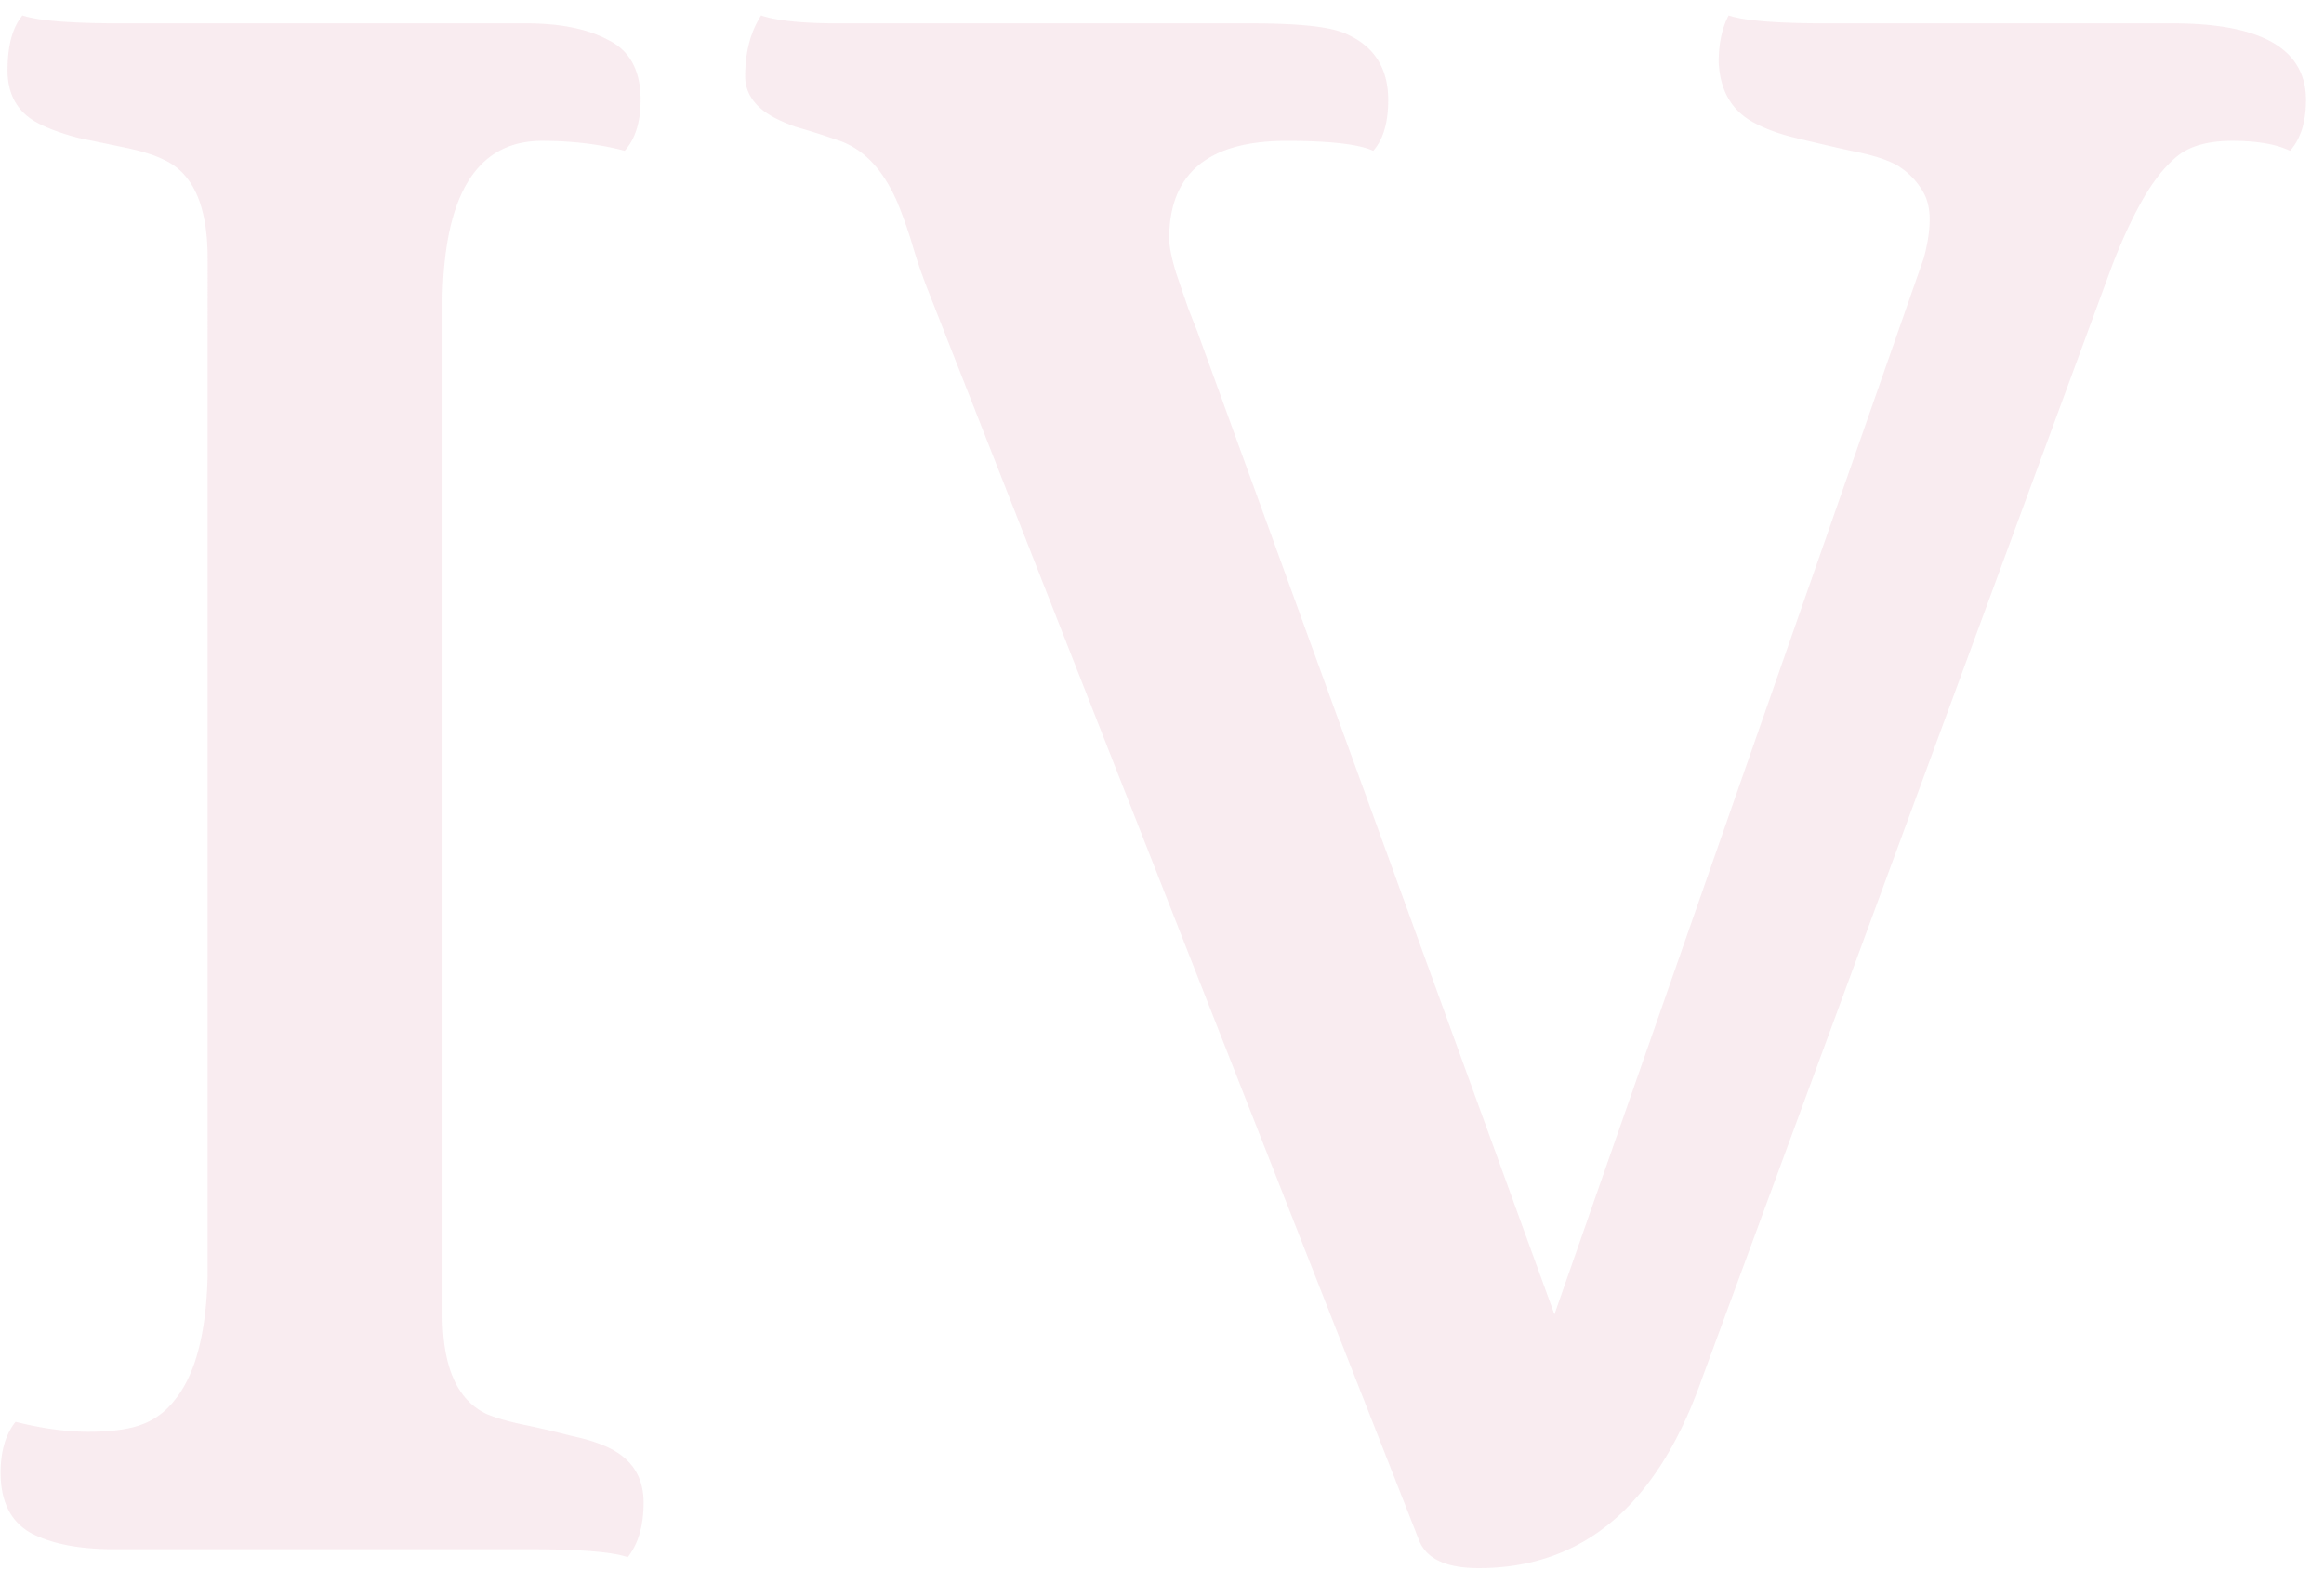 <svg width="114" height="77" fill="none" xmlns="http://www.w3.org/2000/svg"><path opacity=".15" d="M30.791 76.39c-.749-.26-2.36-.39-4.834-.39H5.596c-1.693 0-3.044-.26-4.053-.781C.533 74.665.029 73.673.029 72.24c0-1.041.244-1.871.733-2.49 1.302.326 2.49.488 3.564.488 1.107 0 1.97-.114 2.588-.341.651-.228 1.204-.635 1.66-1.221 1.01-1.237 1.546-3.272 1.611-6.104V12.67c0-2.572-.716-4.183-2.148-4.834-.456-.228-1.074-.423-1.855-.586l-2.344-.488c-.749-.196-1.384-.423-1.904-.684C.892 5.558.37 4.678.37 3.441c0-1.204.244-2.1.733-2.685.748.26 2.36.39 4.834.39H25.81c1.692 0 3.043.277 4.052.83 1.042.521 1.563 1.498 1.563 2.93 0 1.074-.26 1.905-.781 2.49-1.237-.325-2.588-.488-4.053-.488-3.158 0-4.785 2.572-4.883 7.715v49.854c0 2.571.716 4.199 2.148 4.882.456.196 1.075.375 1.856.538.781.162 1.546.341 2.295.537.781.162 1.432.374 1.953.634 1.074.554 1.611 1.433 1.611 2.637 0 1.14-.26 2.035-.781 2.686zm81.543-68.994c-.684-.325-1.628-.488-2.832-.488s-2.116.26-2.734.781c-.586.489-1.14 1.189-1.661 2.1-.52.912-1.025 2.002-1.513 3.271L83.428 67.797c-2.181 6.087-5.81 9.13-10.889 9.13-1.595 0-2.572-.455-2.93-1.367L45.537 14.282a26.21 26.21 0 01-.732-2.1 22.762 22.762 0 00-.782-2.245c-.716-1.66-1.709-2.686-2.978-3.077a33.363 33.363 0 00-2.002-.634c-.553-.196-1.01-.407-1.367-.635-.749-.488-1.123-1.107-1.123-1.856 0-1.171.26-2.164.781-2.978.749.26 2.034.39 3.857.39h20.215c2.181 0 3.662.147 4.444.44 1.497.586 2.246 1.693 2.246 3.32 0 1.107-.244 1.937-.733 2.49-.716-.325-2.132-.488-4.248-.488-3.84 0-5.762 1.595-5.762 4.785 0 .391.114.96.342 1.71l.586 1.708c.163.423.31.798.44 1.123L76.25 64.477 94.365 12.67c.196-.716.293-1.351.293-1.904 0-.586-.13-1.075-.39-1.465a3.579 3.579 0 00-1.026-1.074c-.456-.326-1.27-.603-2.441-.83a116.78 116.78 0 01-2.93-.684c-.749-.195-1.383-.44-1.904-.733-1.042-.585-1.595-1.562-1.66-2.93 0-.91.162-1.676.488-2.294.749.26 2.36.39 4.834.39h16.943c4.362 0 6.543 1.254 6.543 3.76 0 1.074-.26 1.905-.781 2.49z" fill="#D6829D"/></svg>